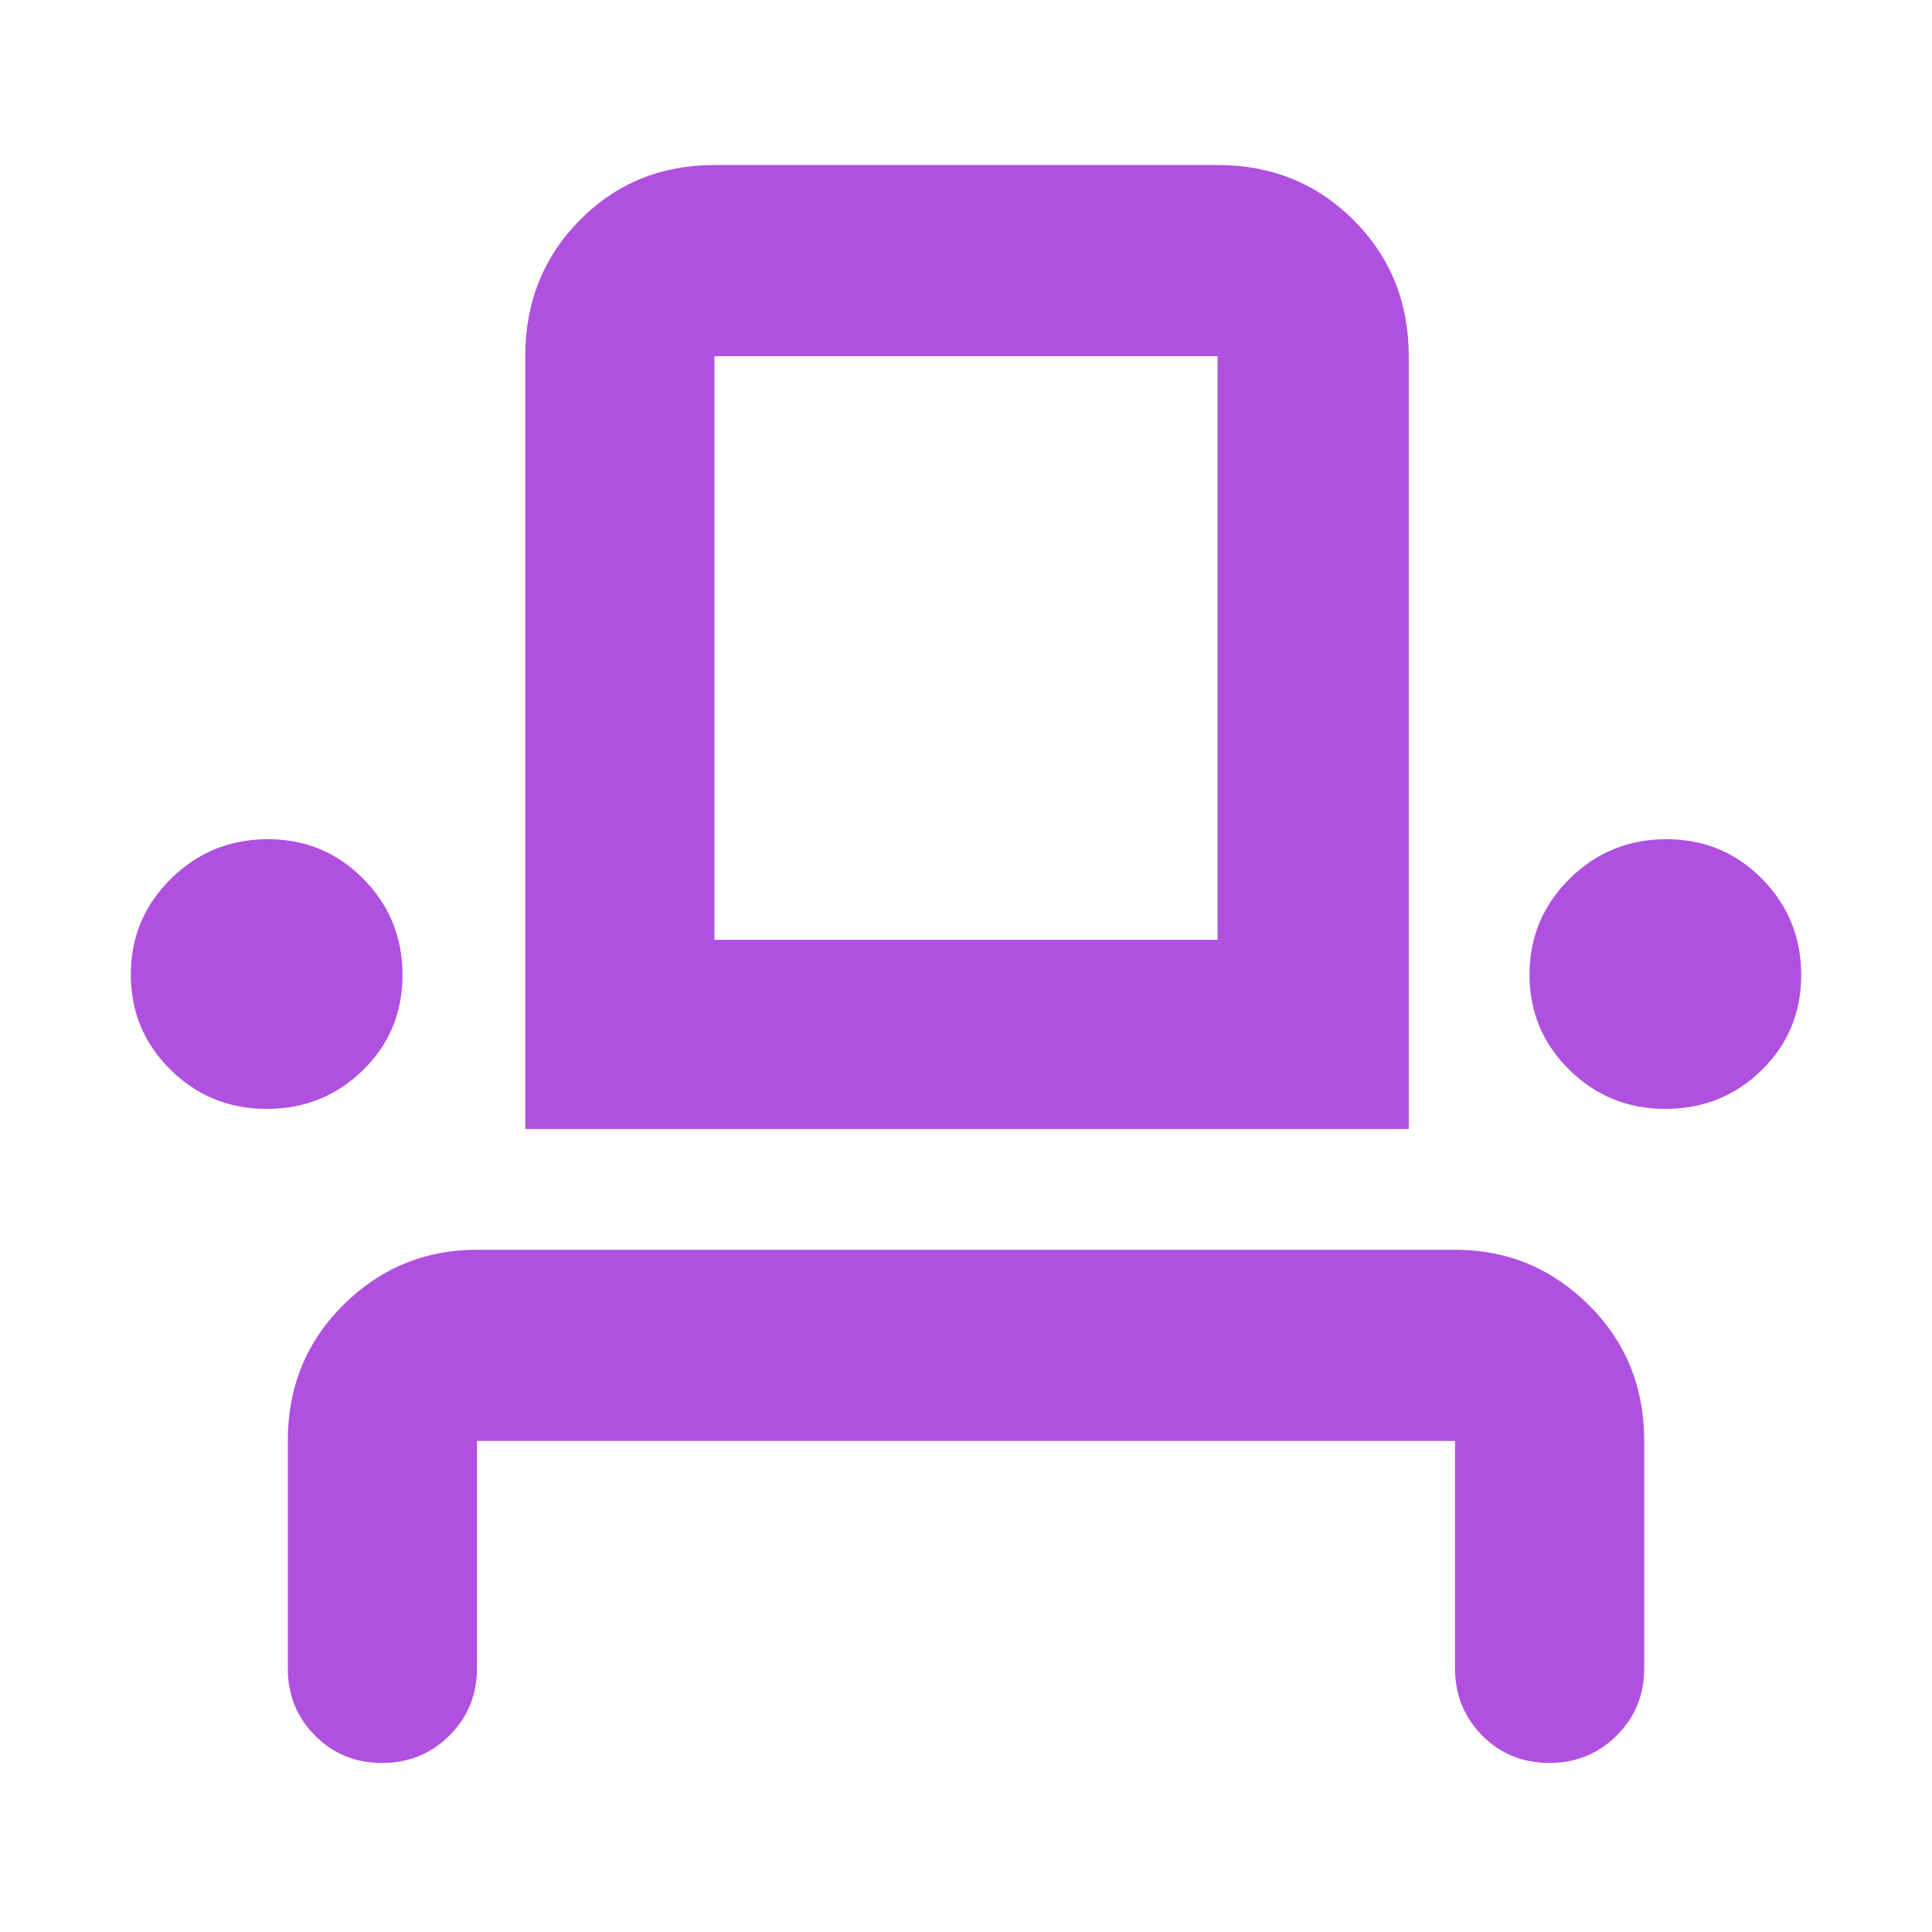 <svg xmlns="http://www.w3.org/2000/svg" height="48" viewBox="0 -960 960 960" width="48"><path fill="rgb(175, 80, 225)" d="M189.82-84Q170-84 156.5-97.63 143-111.25 143-131v-113q0-40.21 27.63-67.61Q198.25-339 237-339h486q38.75 0 66.38 27.39Q817-284.21 817-244v113q0 19.75-13.68 33.37Q789.65-84 769.82-84 750-84 736.5-97.63 723-111.25 723-131v-113H237v113q0 19.75-13.68 33.37Q209.65-84 189.82-84Zm-57.29-325q-28.11 0-47.82-19.47Q65-447.95 65-475.76q0-27.82 19.87-47.53T133.12-543q27.96 0 47.42 19.68T200-475.53q0 28.11-19.68 47.32T132.53-409ZM261-399v-384q0-40.21 27.1-67.61Q315.2-878 355-878h250q40.21 0 67.61 27.39Q700-823.21 700-783v384H261Zm566.53-10q-28.11 0-47.82-19.47Q760-447.95 760-475.76q0-27.82 19.87-47.53T828.12-543q27.96 0 47.42 19.68T895-475.53q0 28.11-19.68 47.32T827.53-409ZM355-493h250v-290H355v290Zm0 0h250-250Z"/></svg>
